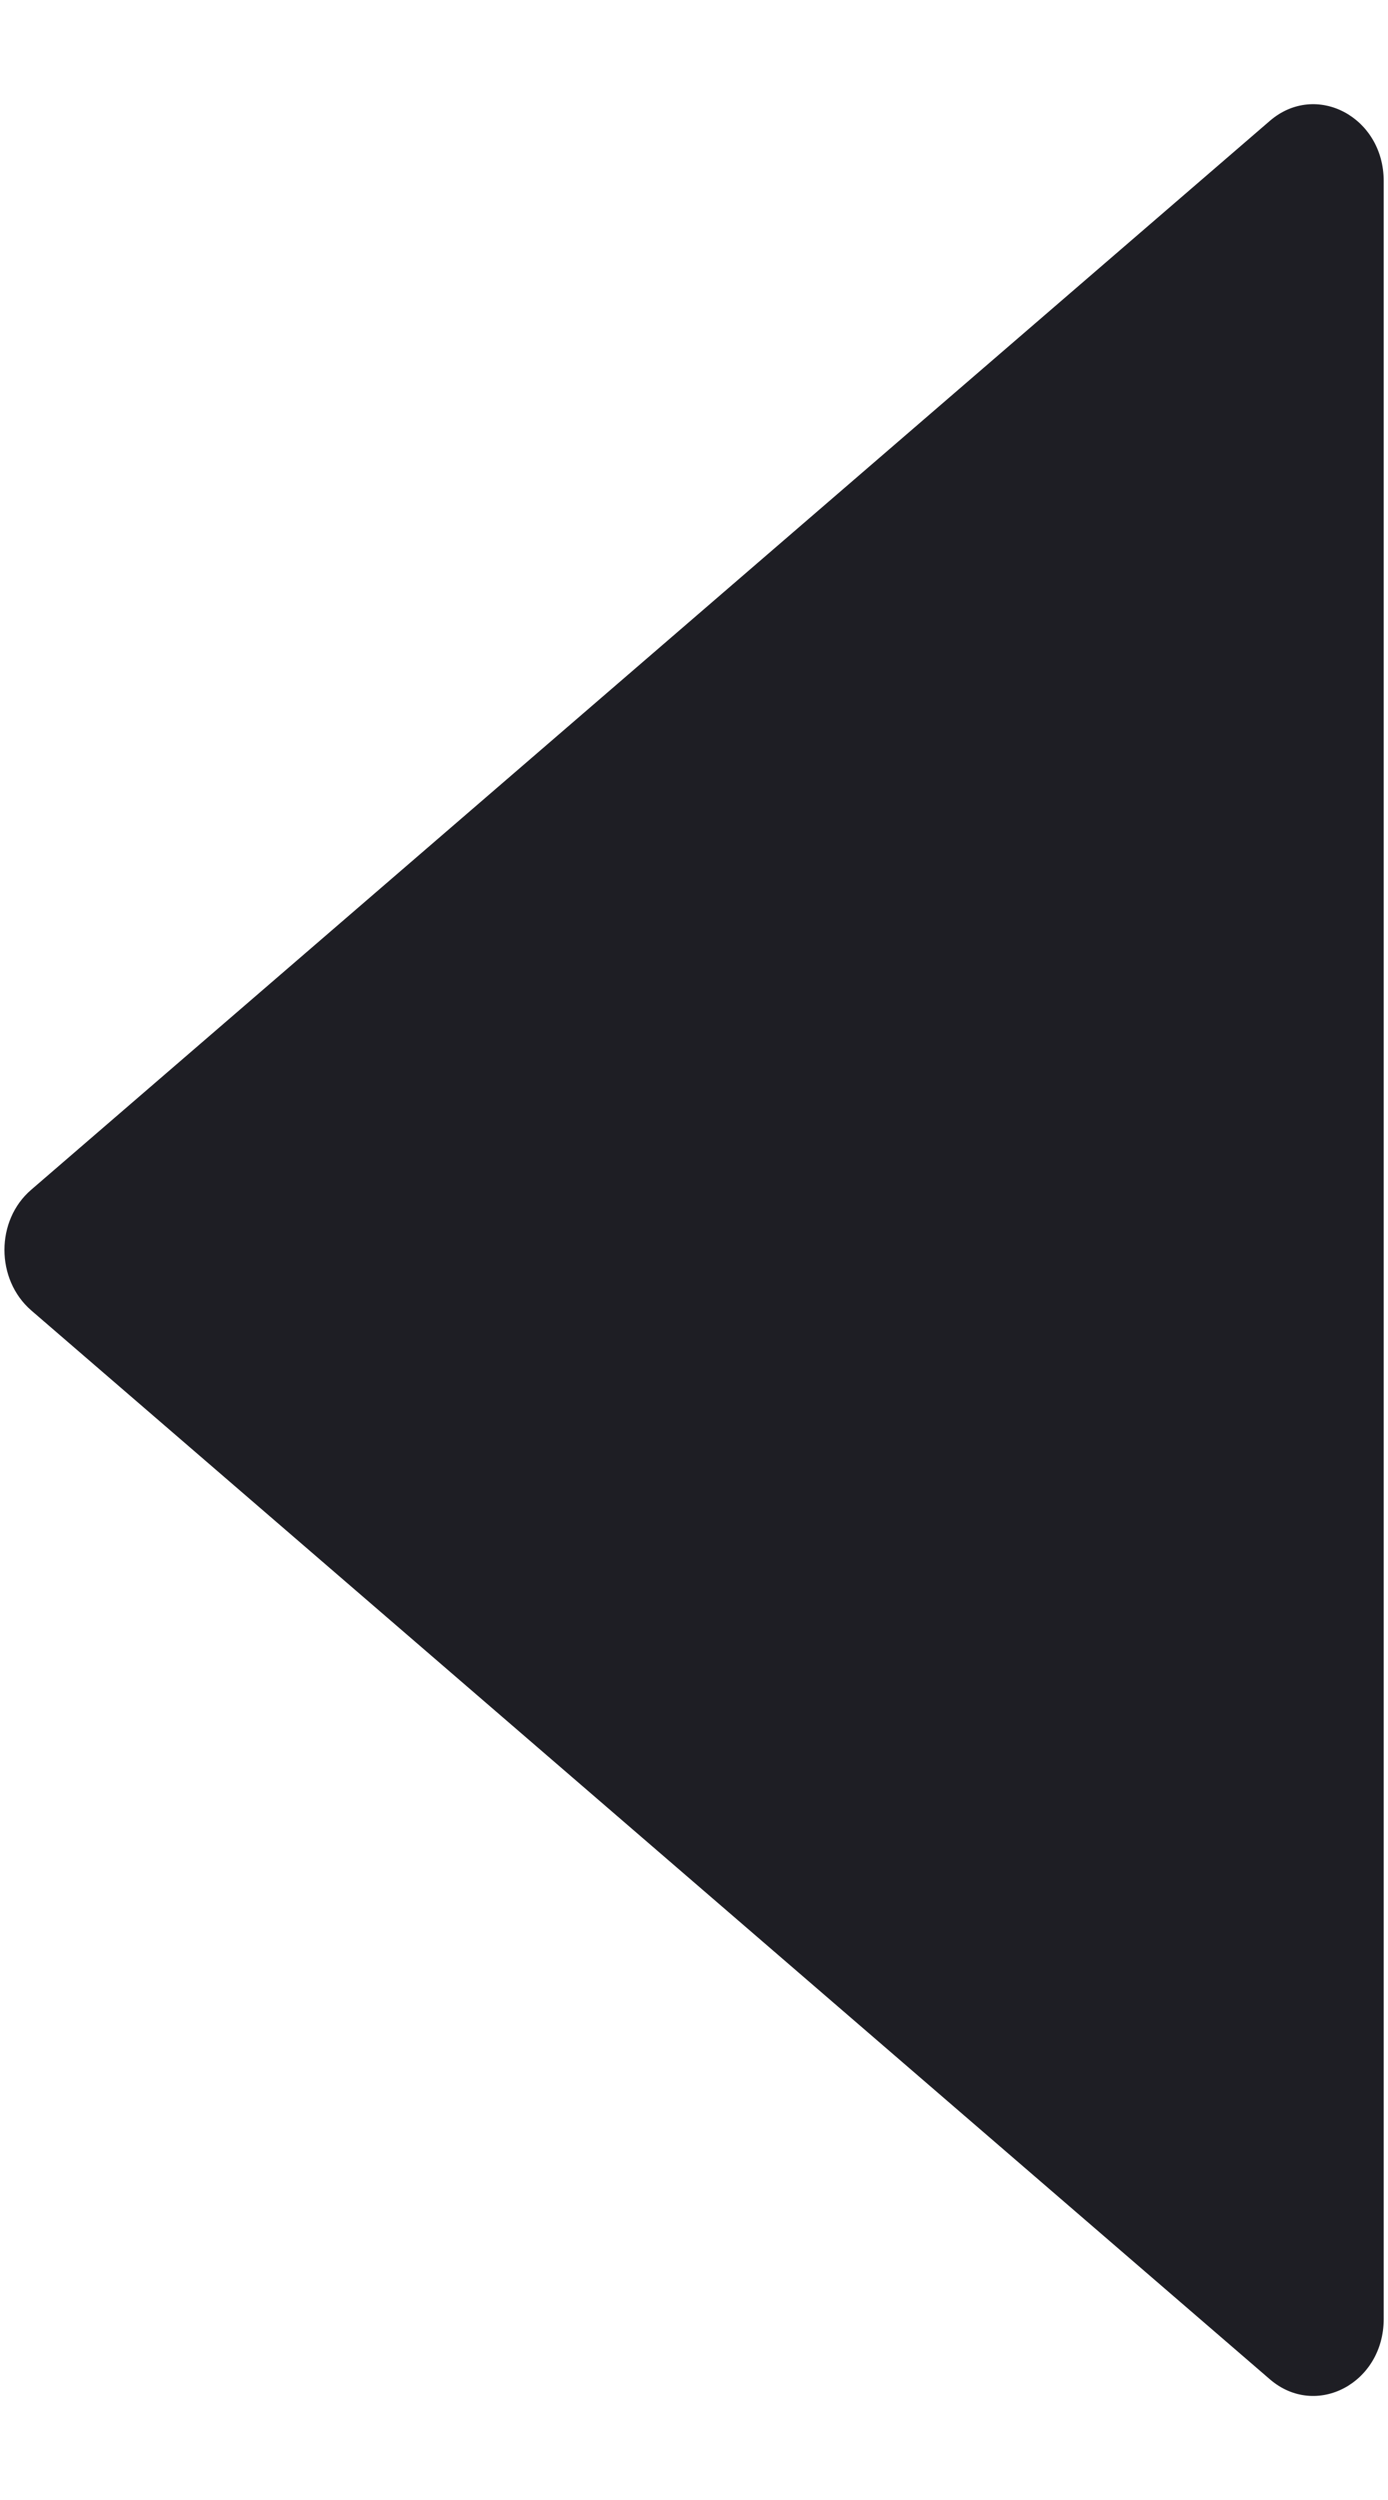 <svg width="10" height="18" viewBox="0 0 10 18" fill="none" xmlns="http://www.w3.org/2000/svg">
<path d="M9.149 0.87L0.224 8.567C-0.032 8.787 -0.032 9.211 0.224 9.434L9.149 17.131C9.481 17.417 9.969 17.159 9.969 16.697V1.303C9.969 0.842 9.481 0.584 9.149 0.87Z" fill="#1E1E24"/>
</svg>

